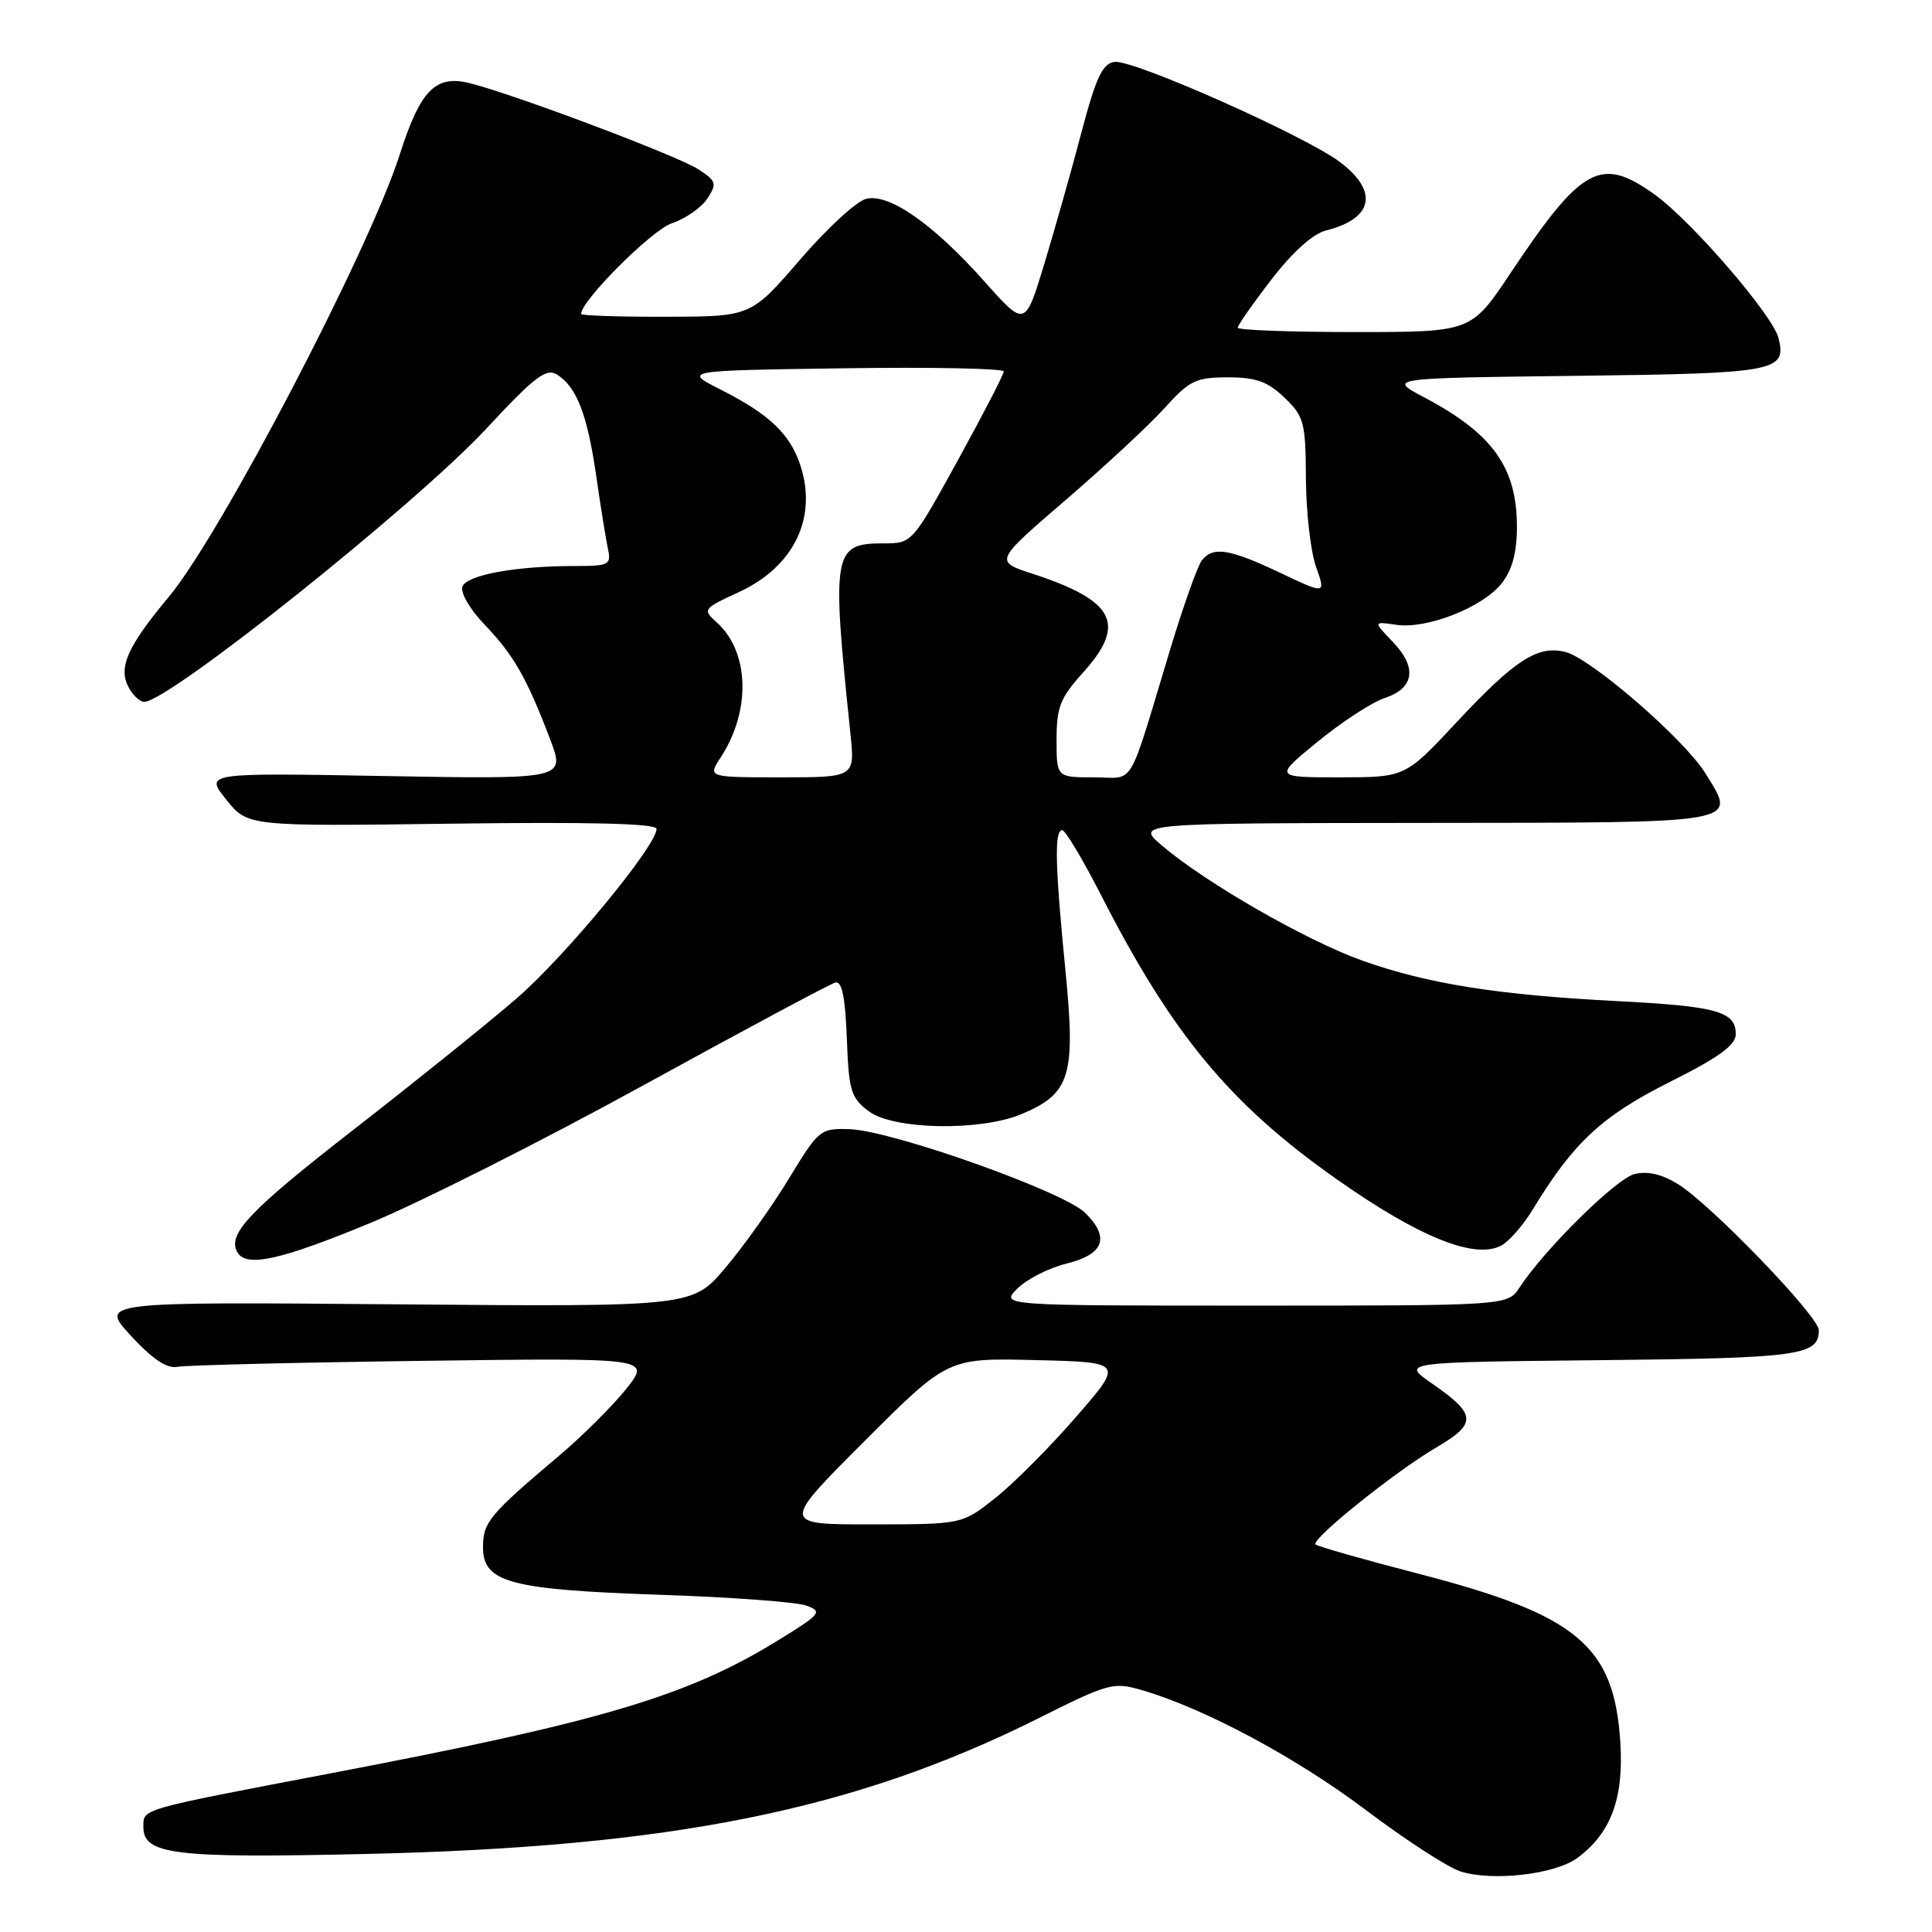 <?xml version="1.0" encoding="UTF-8" standalone="no"?>
<!DOCTYPE svg PUBLIC "-//W3C//DTD SVG 1.1//EN" "http://www.w3.org/Graphics/SVG/1.1/DTD/svg11.dtd" >
<svg xmlns="http://www.w3.org/2000/svg" xmlns:xlink="http://www.w3.org/1999/xlink" version="1.1" viewBox="0 0 256 256">
 <g >
 <path fill="currentColor"
d=" M 208.99 246.20 C 213.45 242.93 215.18 238.29 214.70 230.85 C 213.89 218.07 209.00 213.98 188.04 208.55 C 180.74 206.66 174.57 204.90 174.32 204.65 C 173.66 203.99 184.86 194.99 190.33 191.79 C 195.74 188.62 195.66 187.42 189.76 183.33 C 185.67 180.50 185.67 180.50 212.00 180.23 C 238.50 179.96 241.00 179.62 241.00 176.26 C 241.00 174.42 226.72 159.61 222.34 156.90 C 220.20 155.58 218.30 155.14 216.58 155.57 C 214.14 156.18 204.66 165.53 201.34 170.61 C 199.77 173.00 199.77 173.00 166.16 173.00 C 132.56 173.00 132.56 173.00 134.80 170.75 C 136.03 169.51 138.94 168.03 141.26 167.45 C 146.28 166.21 147.11 164.02 143.82 160.73 C 140.99 157.90 118.12 149.78 112.54 149.62 C 108.69 149.50 108.47 149.69 104.54 156.16 C 102.32 159.82 98.53 165.14 96.12 167.99 C 91.75 173.16 91.75 173.16 52.48 172.83 C 13.20 172.50 13.20 172.50 17.35 177.00 C 20.21 180.10 22.12 181.38 23.50 181.11 C 24.60 180.90 39.17 180.54 55.87 180.32 C 86.23 179.92 86.23 179.92 83.00 184.01 C 81.21 186.25 77.25 190.21 74.19 192.80 C 64.85 200.68 64.00 201.70 64.00 205.01 C 64.00 209.69 67.55 210.64 87.52 211.32 C 96.88 211.63 105.58 212.28 106.85 212.75 C 109.02 213.55 108.78 213.85 103.22 217.28 C 91.16 224.73 79.77 228.12 43.94 234.95 C 18.27 239.85 19.00 239.64 19.00 242.09 C 19.00 245.75 23.09 246.24 48.50 245.66 C 88.96 244.74 113.17 239.87 137.44 227.76 C 147.01 222.97 147.52 222.84 151.44 223.99 C 159.71 226.43 171.77 232.89 181.00 239.85 C 186.22 243.79 191.85 247.44 193.50 247.97 C 197.73 249.32 206.01 248.38 208.99 246.20 Z  M 49.12 162.03 C 55.72 159.30 72.00 151.09 85.30 143.78 C 98.59 136.48 110.02 130.36 110.69 130.19 C 111.56 129.96 112.00 132.12 112.21 137.58 C 112.47 144.59 112.74 145.47 115.15 147.27 C 118.42 149.70 129.88 149.91 135.32 147.64 C 141.83 144.92 142.55 142.57 141.18 128.64 C 139.80 114.65 139.69 110.00 140.75 110.00 C 141.16 110.01 143.46 113.85 145.86 118.54 C 155.30 137.03 162.92 146.24 177.00 156.17 C 187.97 163.91 195.41 166.92 198.93 165.04 C 199.97 164.48 201.85 162.33 203.10 160.26 C 208.46 151.43 212.25 147.89 221.19 143.40 C 227.76 140.11 230.00 138.48 230.00 137.03 C 230.00 134.02 227.50 133.33 214.24 132.65 C 198.38 131.83 189.16 130.36 180.50 127.28 C 173.09 124.64 159.69 116.94 153.94 112.02 C 150.50 109.08 150.50 109.08 188.78 109.04 C 231.33 109.00 230.14 109.21 225.98 102.48 C 223.19 97.96 210.83 87.25 207.42 86.39 C 203.75 85.47 200.74 87.42 192.98 95.73 C 186.19 103.00 186.19 103.00 177.50 103.00 C 168.82 103.00 168.82 103.00 174.63 98.25 C 177.83 95.64 181.80 93.05 183.46 92.50 C 187.41 91.19 187.81 88.46 184.57 85.07 C 181.95 82.34 181.95 82.34 185.02 82.79 C 189.09 83.39 196.48 80.47 198.99 77.29 C 200.38 75.51 201.00 73.22 201.00 69.82 C 201.00 61.92 197.79 57.44 188.69 52.64 C 183.89 50.10 183.89 50.10 208.90 49.80 C 235.39 49.48 236.77 49.22 235.66 44.79 C 234.90 41.76 224.15 29.30 219.27 25.79 C 212.10 20.64 209.61 22.00 200.11 36.25 C 194.94 44.00 194.94 44.00 179.47 44.00 C 170.96 44.00 164.00 43.74 164.00 43.42 C 164.00 43.11 166.01 40.23 168.47 37.04 C 171.28 33.39 173.97 30.97 175.71 30.54 C 181.94 28.97 182.70 25.40 177.63 21.53 C 173.05 18.04 150.11 7.84 147.66 8.20 C 146.08 8.44 145.21 10.30 143.31 17.50 C 142.01 22.45 139.79 30.29 138.39 34.92 C 135.83 43.34 135.83 43.34 130.52 37.38 C 123.66 29.67 117.81 25.58 114.76 26.35 C 113.49 26.66 109.54 30.30 105.98 34.44 C 99.50 41.95 99.50 41.95 88.25 41.97 C 82.06 41.99 77.00 41.82 77.00 41.60 C 77.00 39.84 86.36 30.48 89.01 29.59 C 90.81 28.99 92.93 27.52 93.72 26.32 C 95.03 24.32 94.93 24.00 92.53 22.43 C 89.85 20.67 68.11 12.48 62.23 11.02 C 57.70 9.89 55.70 11.93 52.96 20.50 C 48.88 33.24 29.28 70.78 22.38 79.07 C 16.87 85.68 15.64 88.45 17.04 91.07 C 17.60 92.13 18.54 93.00 19.11 93.00 C 22.35 93.00 55.13 66.82 64.46 56.78 C 70.83 49.92 72.37 48.74 73.80 49.63 C 76.40 51.25 77.82 54.90 79.00 63.05 C 79.59 67.15 80.29 71.51 80.56 72.75 C 81.00 74.84 80.70 75.00 76.16 75.00 C 68.31 75.00 61.87 76.18 61.28 77.72 C 60.97 78.52 62.26 80.74 64.26 82.82 C 68.08 86.82 69.81 89.84 72.90 97.97 C 74.90 103.25 74.90 103.25 51.02 102.83 C 27.13 102.40 27.13 102.40 29.98 105.95 C 32.82 109.50 32.82 109.50 59.91 109.14 C 78.32 108.90 87.00 109.12 87.00 109.83 C 87.00 112.08 74.83 126.81 68.38 132.36 C 64.64 135.59 54.94 143.39 46.83 149.70 C 32.92 160.52 30.02 163.60 31.49 165.99 C 32.71 167.96 37.26 166.94 49.12 162.03 Z  M 114.54 190.97 C 125.58 179.93 125.58 179.93 137.23 180.22 C 148.88 180.50 148.88 180.50 142.60 187.73 C 139.15 191.71 134.34 196.55 131.91 198.47 C 127.50 201.98 127.50 201.98 115.51 201.99 C 103.51 202.00 103.51 202.00 114.54 190.97 Z  M 95.49 100.37 C 99.52 94.23 99.31 86.40 95.02 82.52 C 93.06 80.74 93.10 80.68 97.94 78.44 C 105.21 75.07 108.34 68.59 106.05 61.65 C 104.68 57.49 101.94 54.89 95.50 51.63 C 90.50 49.10 90.50 49.10 111.75 48.80 C 123.44 48.63 133.00 48.82 133.00 49.22 C 133.00 49.62 130.27 54.90 126.93 60.97 C 120.86 72.00 120.86 72.00 117.05 72.00 C 110.37 72.00 110.17 73.13 112.69 97.25 C 113.28 103.00 113.28 103.00 103.53 103.00 C 93.77 103.00 93.77 103.00 95.49 100.37 Z  M 140.00 98.00 C 140.00 93.70 140.48 92.47 143.50 89.13 C 149.32 82.69 147.74 79.59 136.80 76.02 C 131.76 74.38 131.76 74.38 141.21 66.25 C 146.40 61.78 152.31 56.30 154.32 54.06 C 157.62 50.41 158.47 50.00 162.69 50.00 C 166.43 50.00 167.96 50.55 170.20 52.69 C 172.80 55.19 173.00 55.94 173.04 63.44 C 173.07 67.87 173.67 73.13 174.39 75.13 C 175.68 78.77 175.68 78.77 169.59 75.88 C 162.89 72.71 160.74 72.37 159.25 74.25 C 158.70 74.94 156.82 80.22 155.07 86.00 C 149.30 105.05 150.52 103.00 144.92 103.00 C 140.00 103.00 140.00 103.00 140.00 98.00 Z "/>
</g>
</svg>